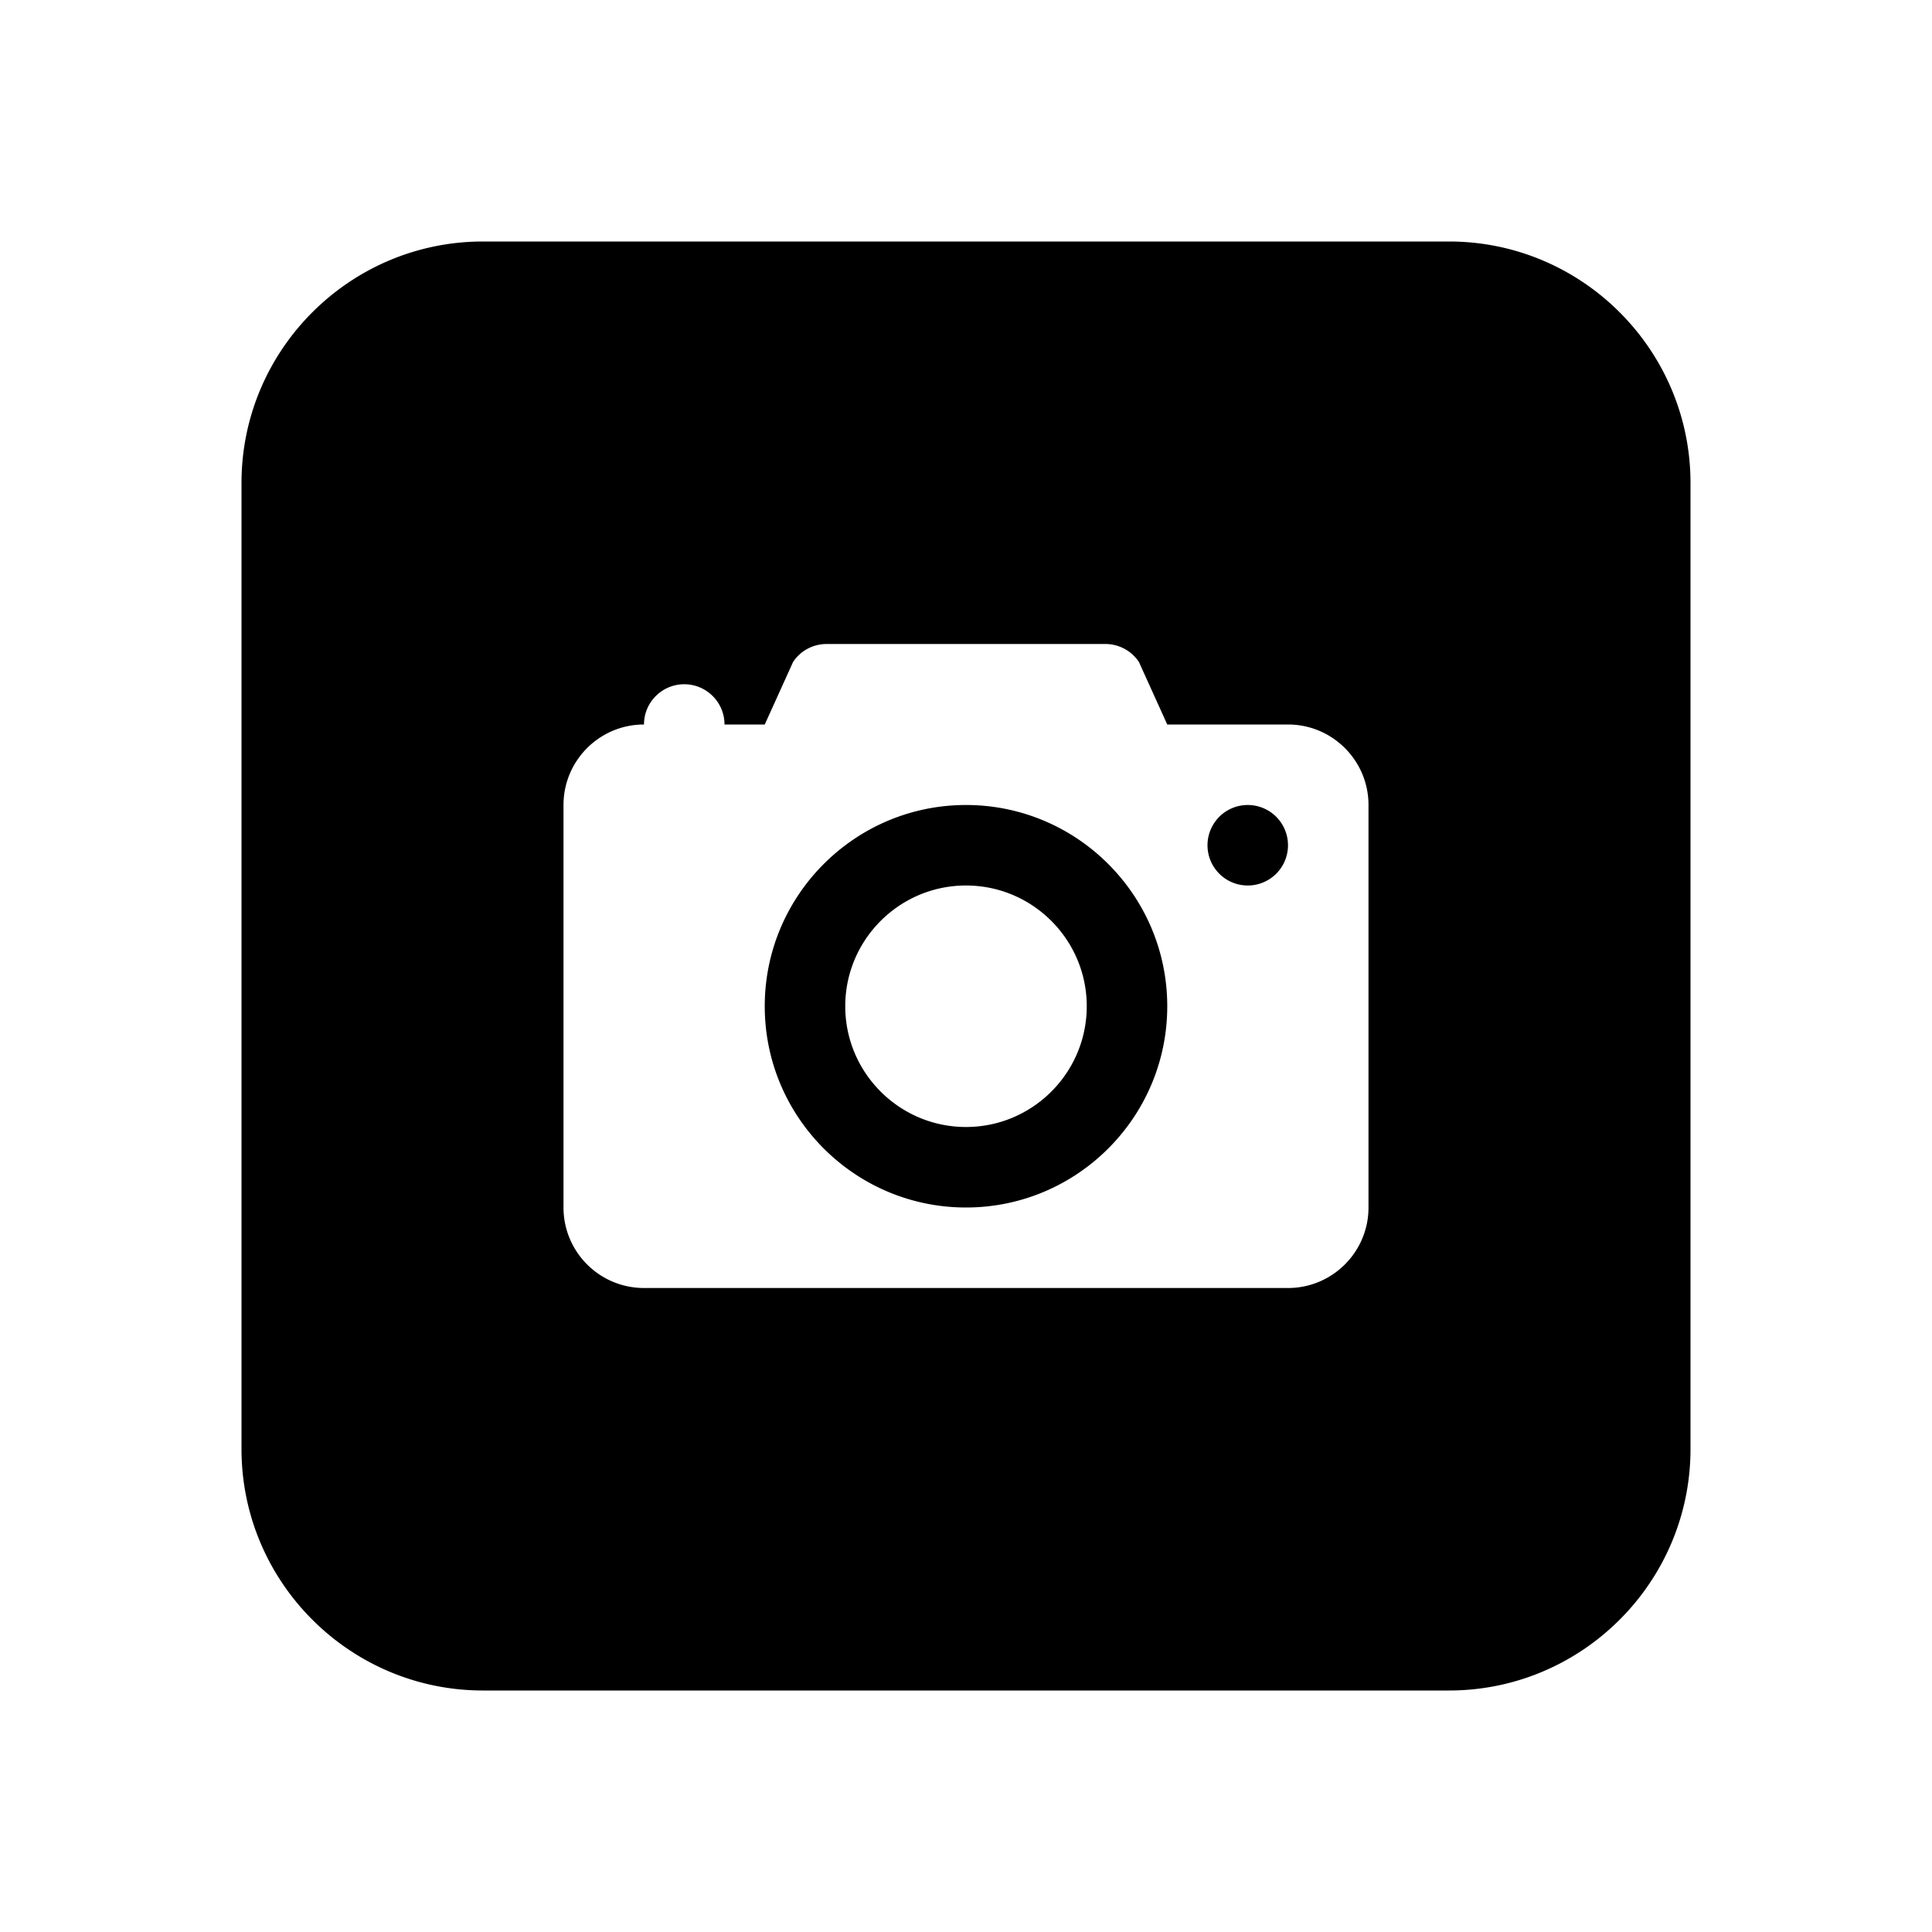 <svg xmlns="http://www.w3.org/2000/svg"  viewBox="0 0 24 24" width="48px" height="48px"><path d="M 6 3 C 4.346 3 3 4.346 3 6 L 3 18 C 3 19.654 4.346 21 6 21 L 18 21 C 19.654 21 21 19.654 21 18 L 21 6 C 21 4.346 19.654 3 18 3 L 6 3 z M 10.268 8 L 13.732 8 C 13.899 8 14.055 8.084 14.148 8.223 L 14.5 9 L 16 9 C 16.552 9 17 9.448 17 10 L 17 15 C 17 15.552 16.552 16 16 16 L 8 16 C 7.448 16 7 15.552 7 15 L 7 10 C 7 9.448 7.448 9 8 9 C 8 8.724 8.224 8.5 8.5 8.5 C 8.776 8.5 9 8.724 9 9 L 9.5 9 L 9.852 8.223 C 9.944 8.084 10.1 8 10.268 8 z M 12 10 C 10.621 10 9.5 11.121 9.5 12.5 C 9.5 13.879 10.621 15 12 15 C 13.379 15 14.5 13.879 14.5 12.5 C 14.5 11.121 13.379 10 12 10 z M 15.5 10 A 0.5 0.5 0 0 0 15.5 11 A 0.5 0.5 0 0 0 15.5 10 z M 12 11 C 12.827 11 13.5 11.673 13.5 12.5 C 13.5 13.327 12.827 14 12 14 C 11.173 14 10.5 13.327 10.5 12.5 C 10.5 11.673 11.173 11 12 11 z"/></svg>